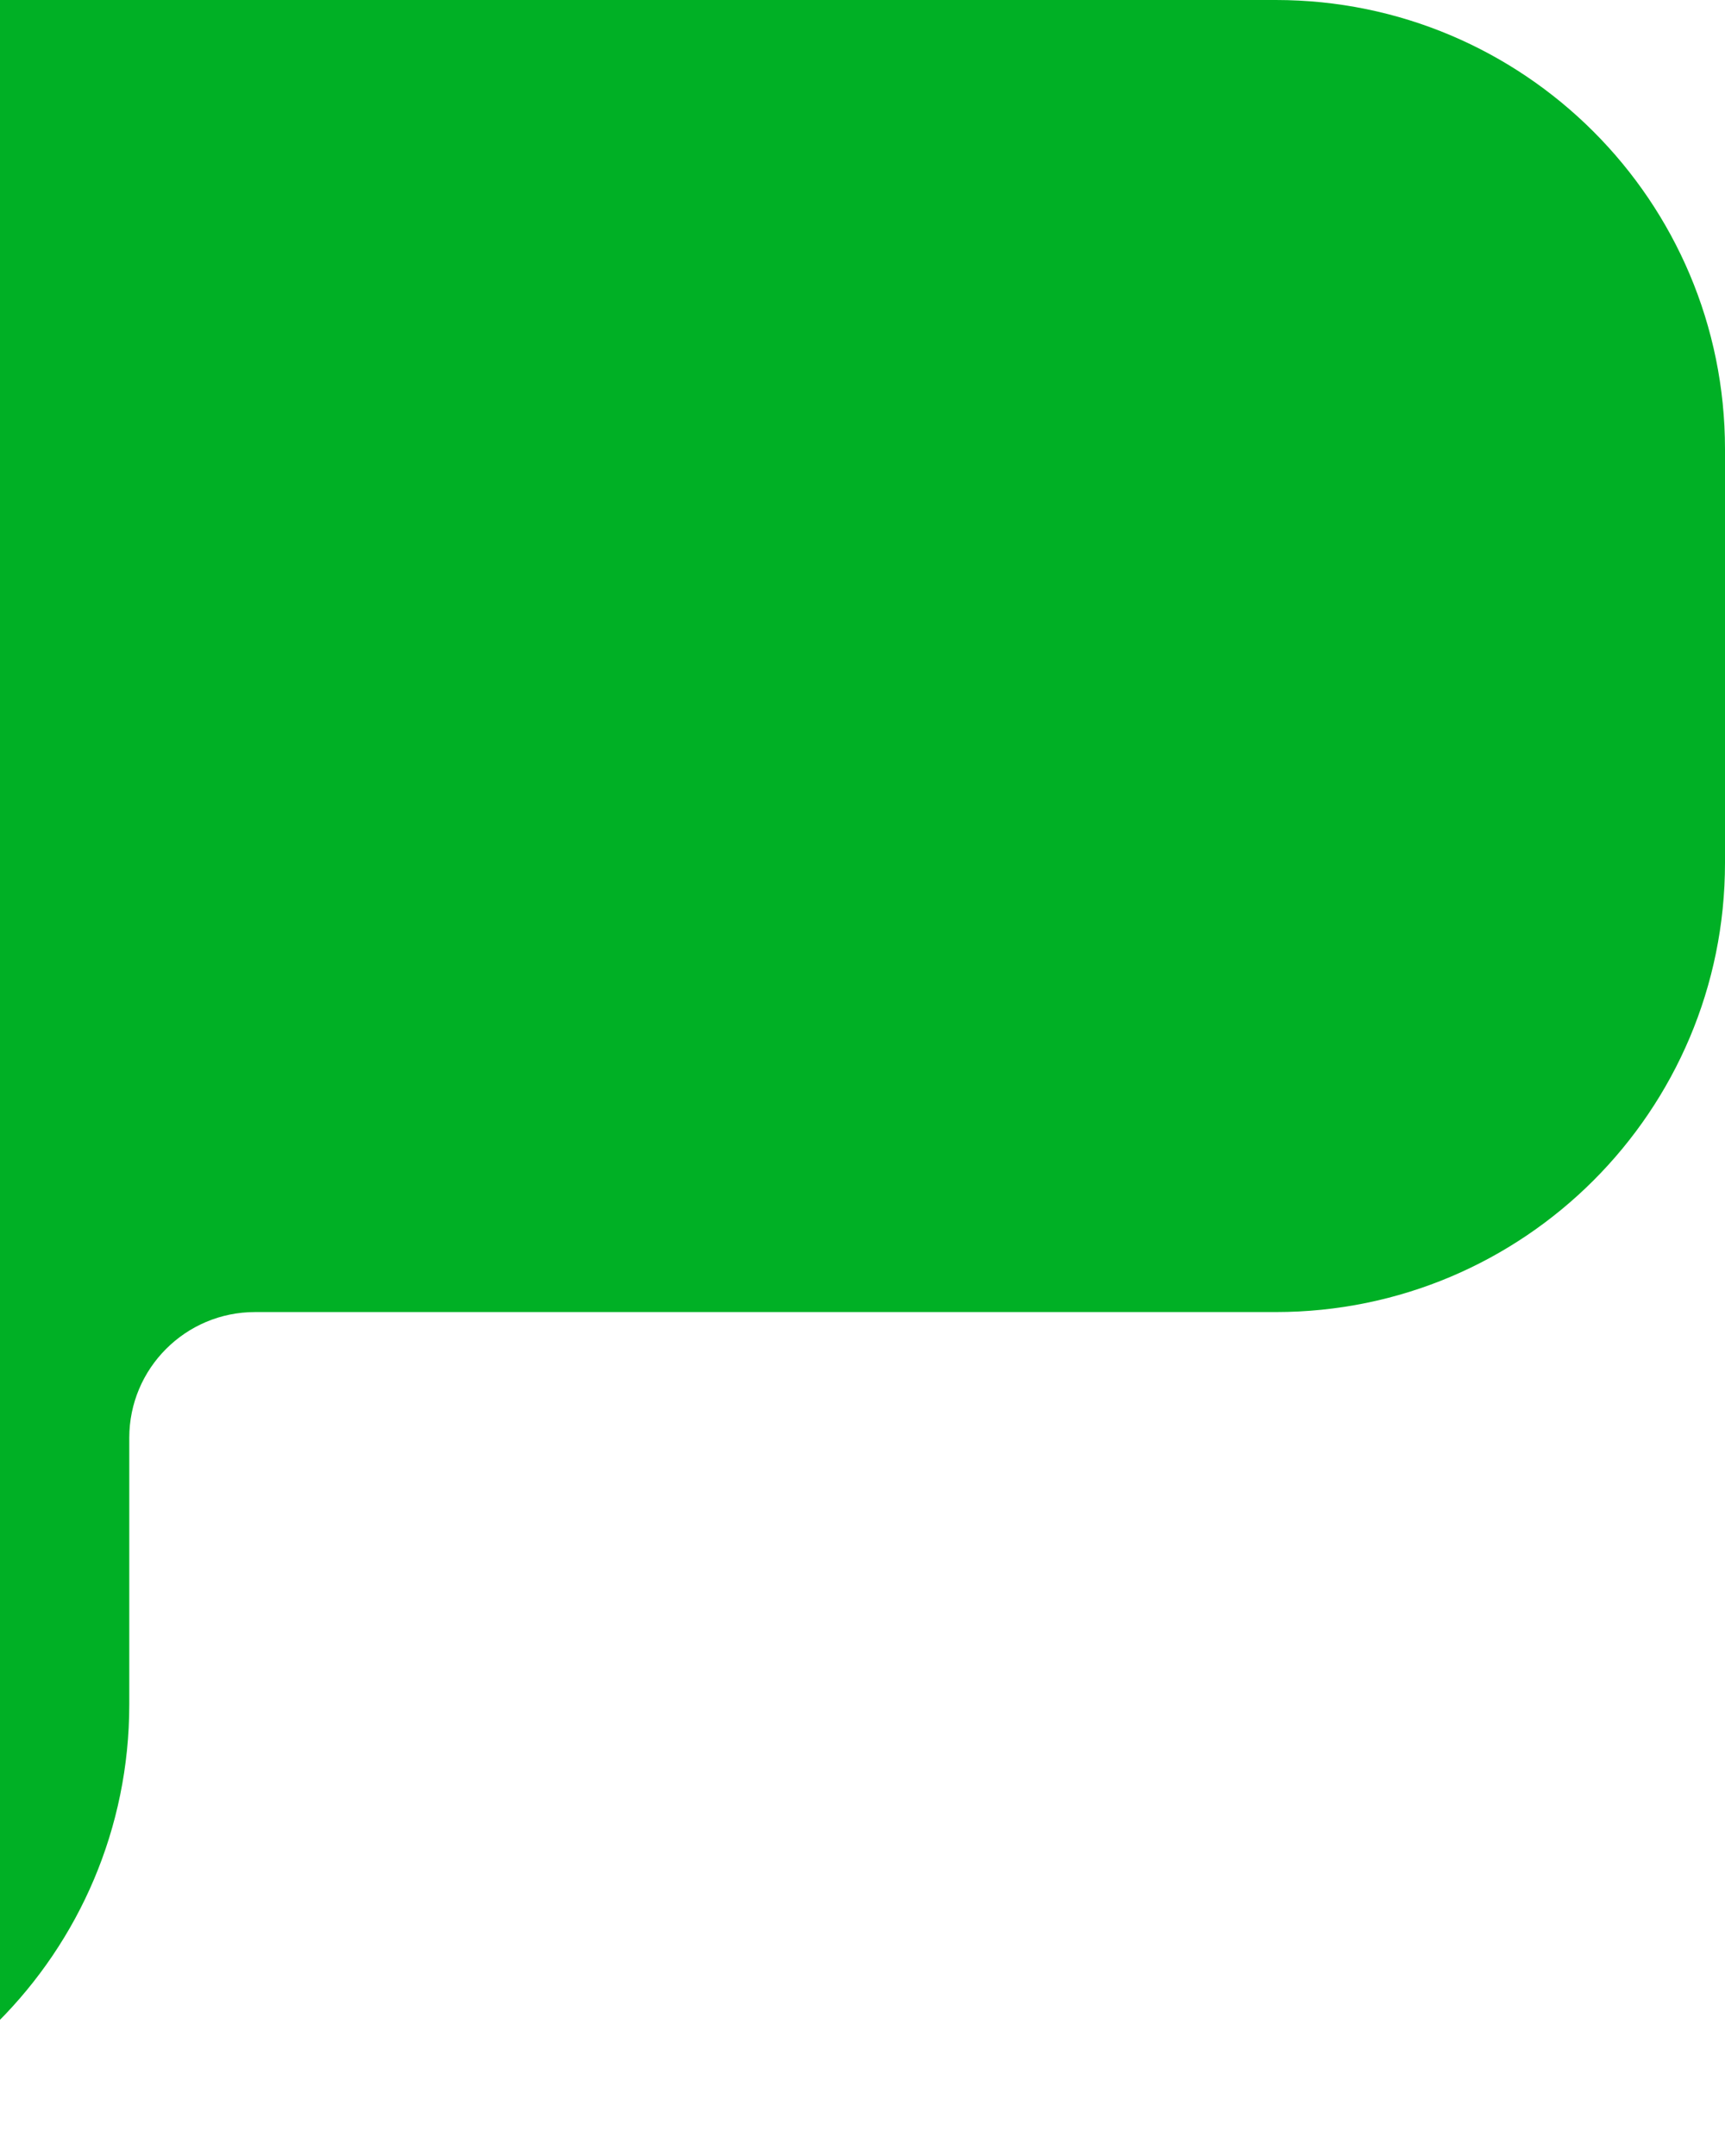 <svg width="384" height="480" viewBox="0 0 384 480" fill="none" xmlns="http://www.w3.org/2000/svg">
<path d="M284 0C339.228 8.70691e-05 384 44.772 384 100V192.109C384 247.338 339.228 292.109 284 292.109H56.778C41.314 292.109 28.778 304.645 28.778 320.109V379.488C28.778 434.717 -15.993 479.488 -71.222 479.488H-563C-618.228 479.488 -663 434.717 -663 379.488V287.379C-663 232.15 -618.228 187.379 -563 187.379H-335.778C-320.314 187.379 -307.778 174.843 -307.778 159.379V100C-307.778 44.772 -263.007 0 -207.778 0H284Z" fill="#00B025"/>
</svg>
